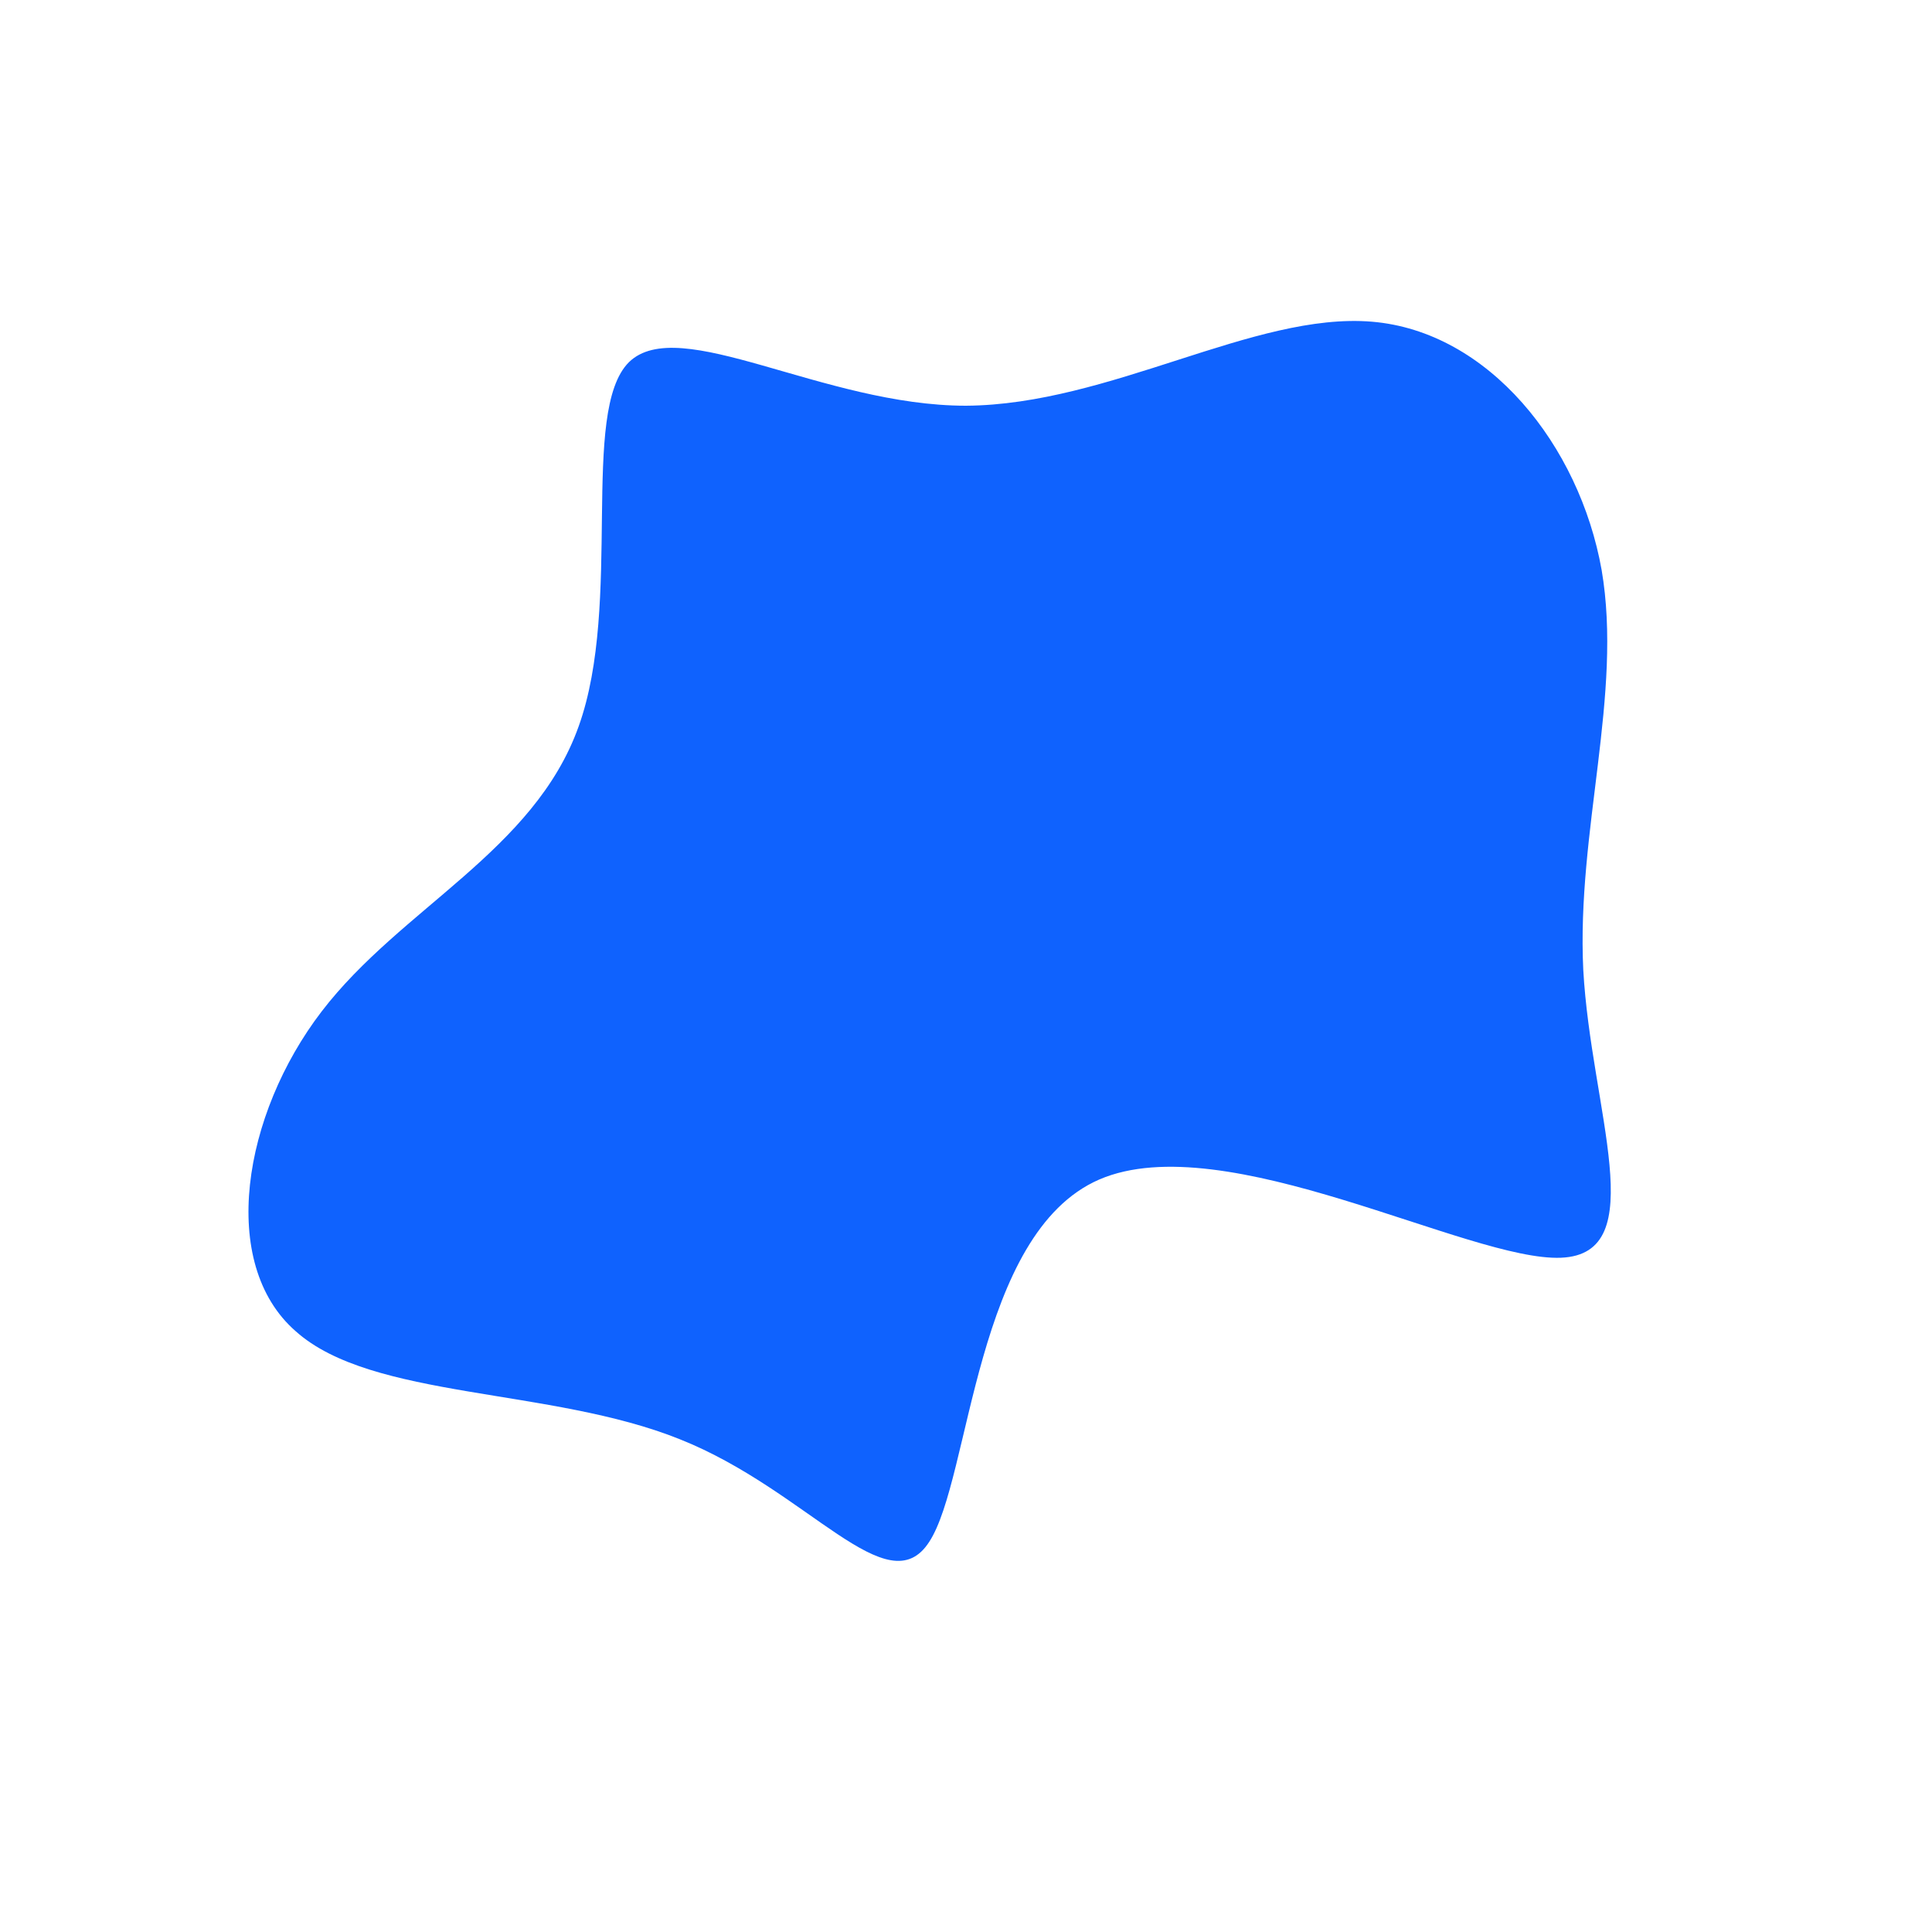 <?xml version="1.0" standalone="no"?>
<svg viewBox="0 0 200 200" xmlns="http://www.w3.org/2000/svg">
  <path fill="#0F62FE" d="M42,-66.7C54.1,-65.7,63.5,-53.9,65.8,-41C68,-28.1,63.2,-14,63.9,0.4C64.7,14.9,71.1,29.8,61.6,30.2C52.1,30.6,26.8,16.5,13.8,22.1C0.9,27.7,0.5,53,-3.8,59.6C-8.1,66.3,-16.3,54.3,-29.6,49C-43,43.6,-61.5,44.9,-69.4,37.8C-77.4,30.8,-74.9,15.4,-66.7,4.7C-58.5,-6,-44.7,-11.9,-40.1,-24.8C-35.5,-37.6,-40,-57.4,-34.9,-62.5C-29.7,-67.6,-14.8,-58,0,-58C14.9,-58.1,29.8,-67.7,42,-66.7Z" transform="translate(100 100)" />
</svg>
